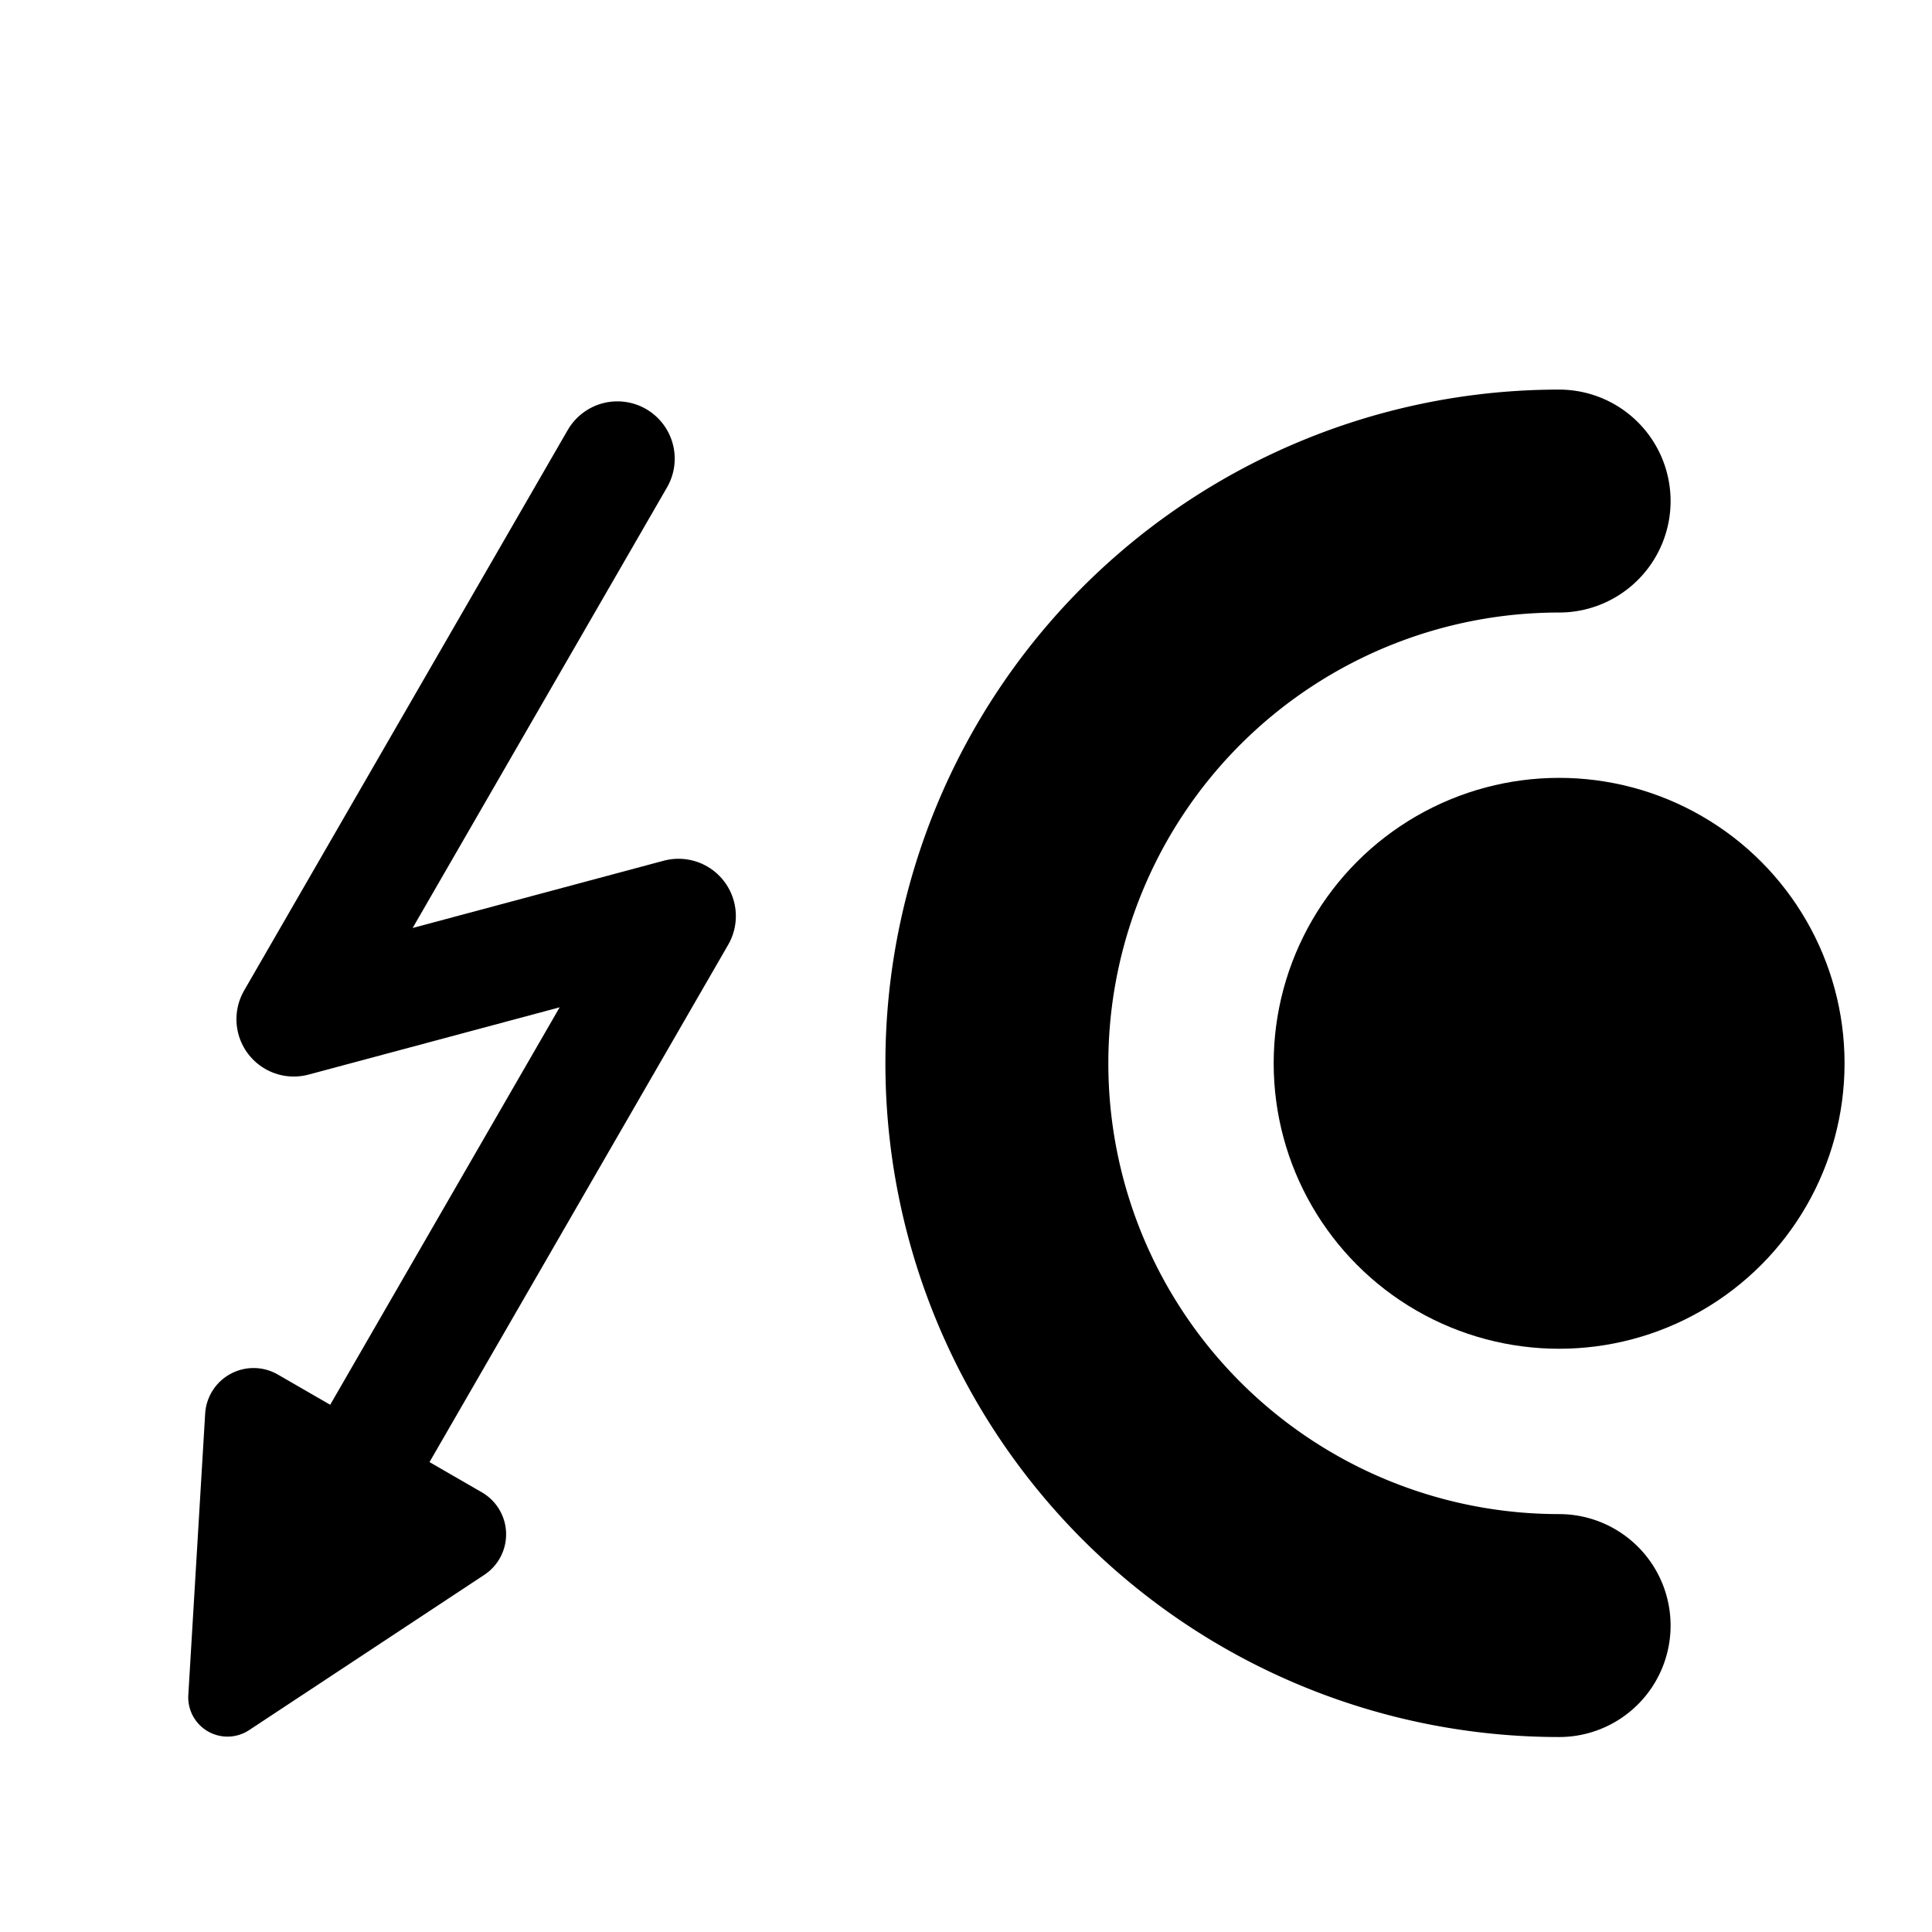 <?xml version="1.0" encoding="UTF-8" standalone="no"?>
<svg
   width="9.375mm"
   height="9.375mm"
   viewBox="0 0 9.375 9.375"
   version="1.1"
   id="svg8640"
   inkscape:version="1.2 (dc2aedaf03, 2022-05-15)"
   sodipodi:docname="reaktion.svg"
   xmlns:inkscape="http://www.inkscape.org/namespaces/inkscape"
   xmlns:sodipodi="http://sodipodi.sourceforge.net/DTD/sodipodi-0.dtd"
   xmlns="http://www.w3.org/2000/svg"
   xmlns:svg="http://www.w3.org/2000/svg"
   xmlns:rdf="http://www.w3.org/1999/02/22-rdf-syntax-ns#"
   xmlns:cc="http://creativecommons.org/ns#"
   xmlns:dc="http://purl.org/dc/elements/1.1/">
  <defs
     id="defs8634">
    <marker
       style="overflow:visible"
       id="marker6234"
       refX="0"
       refY="0"
       orient="auto-start-reverse"
       inkscape:stockid="RoundedArrow"
       markerWidth="3"
       markerHeight="3"
       viewBox="0 0 6.135 5.93"
       inkscape:isstock="true"
       inkscape:collect="always"
       preserveAspectRatio="xMidYMid">
      <path
         transform="scale(0.7)"
         d="m -0.211,-4.106 6.422,3.211 a 1,1 90 0 1 0,1.789 L -0.211,4.106 A 1.236,1.236 31.717 0 1 -2,3 v -6 a 1.236,1.236 148.283 0 1 1.789,-1.106 z"
         style="fill:context-stroke;fill-rule:evenodd;stroke:none"
         id="path6232" />
    </marker>
  </defs>
  <sodipodi:namedview
     id="base"
     pagecolor="#ffffff"
     bordercolor="#666666"
     borderopacity="1.0"
     inkscape:pageopacity="0.0"
     inkscape:pageshadow="2"
     inkscape:zoom="1.4"
     inkscape:cx="-63.571429"
     inkscape:cy="-80"
     inkscape:document-units="mm"
     inkscape:current-layer="layer1"
     inkscape:document-rotation="0"
     showgrid="false"
     fit-margin-top="0"
     fit-margin-left="0"
     fit-margin-right="0"
     fit-margin-bottom="0"
     inkscape:window-width="1920"
     inkscape:window-height="1057"
     inkscape:window-x="-8"
     inkscape:window-y="-8"
     inkscape:window-maximized="1"
     inkscape:showpageshadow="2"
     inkscape:pagecheckerboard="0"
     inkscape:deskcolor="#d1d1d1" />
  <g
     inkscape:label="Ebene 1"
     inkscape:groupmode="layer"
     id="layer1"
     transform="translate(-89.088,-148.619)">
    <g
       id="g7224"
       transform="matrix(0.265,0,0,0.265,-38.495,-105.119)">
      <rect
         y="959.01"
         x="482.203"
         height="35.433"
         width="35.433"
         id="rect2357"
         style="fill:none" />
      <g
         id="g7206"
         transform="matrix(0.448,0,0,0.448,276.063,575.284)">
        <g
           id="g7202"
           transform="matrix(-1,0,0,1,949.969,5.968)">
          <circle
             style="fill:#000000;stroke:none;stroke-width:1.512;stroke-linecap:round;stop-color:#000000"
             id="circle7198"
             cx="427.8"
             cy="890.658"
             r="11.667" />
          <path
             style="fill:none;stroke:#000000;stroke-width:9.112;stroke-linecap:round;stroke-dasharray:none;stop-color:#000000"
             id="path7200"
             sodipodi:type="arc"
             sodipodi:cx="427.79953"
             sodipodi:cy="890.65802"
             sodipodi:rx="22.980968"
             sodipodi:ry="22.980968"
             sodipodi:start="4.712389"
             sodipodi:end="1.5707963"
             sodipodi:arc-type="arc"
             d="m 427.8,867.677 a 22.981,22.981 0 0 1 22.981,22.981 22.981,22.981 0 0 1 -22.981,22.981"
             sodipodi:open="true" />
        </g>
        <path
           style="fill:none;stroke:#000000;stroke-width:4.687;stroke-linecap:round;stroke-linejoin:round;stroke-dasharray:none;stroke-opacity:1;marker-end:url(#marker6234)"
           d="m 483.677,871.913 -13.227,22.91 15.726,-4.214 -13.812,23.924"
           id="path7204" />
      </g>
    </g>
  </g>
</svg>
